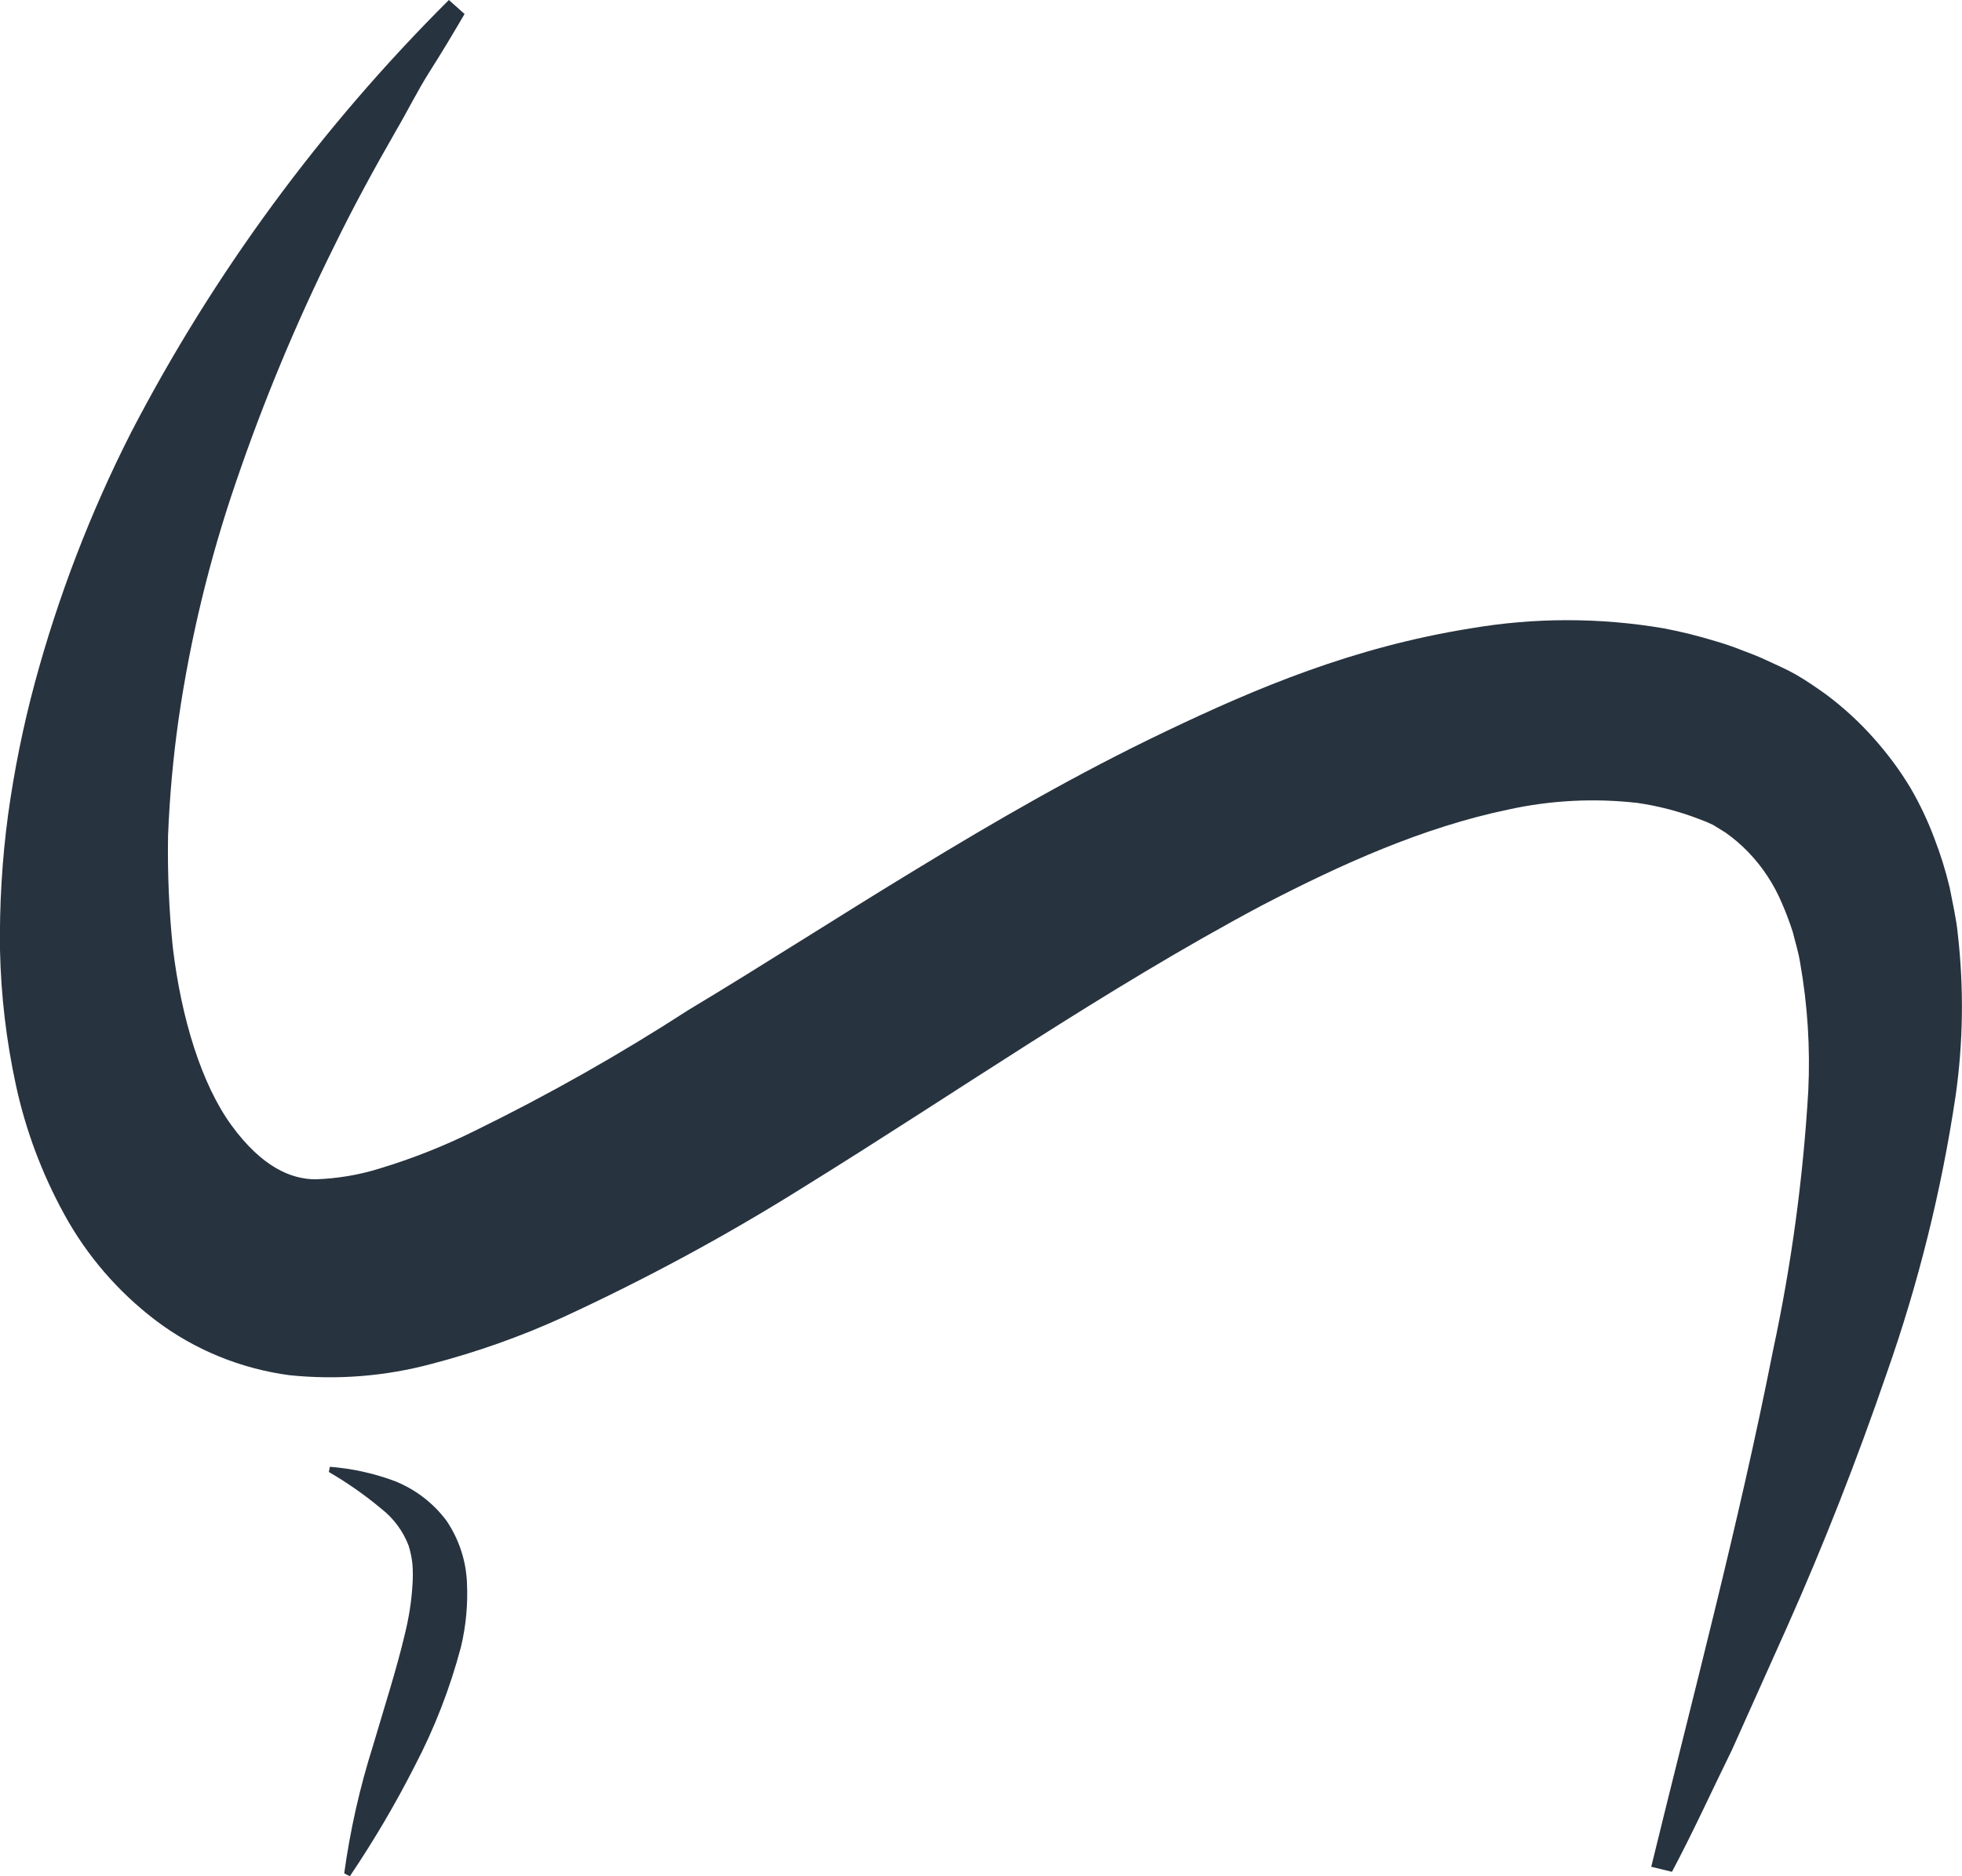 <svg width="23" height="22" viewBox="0 0 23 22" fill="none" xmlns="http://www.w3.org/2000/svg">
<g clip-path="url(#clip0_88_3)">
<path d="M5.446 0.164C5.311 0.395 5.175 0.622 5.035 0.842C4.896 1.061 4.773 1.31 4.645 1.528C4.386 1.979 4.141 2.428 3.917 2.888C3.472 3.784 3.088 4.708 2.766 5.653C2.455 6.559 2.23 7.491 2.093 8.437C2.029 8.889 1.988 9.344 1.97 9.8C1.963 10.238 1.981 10.675 2.026 11.111C2.125 11.939 2.362 12.714 2.715 13.197C3.068 13.681 3.41 13.828 3.7 13.828C3.957 13.819 4.211 13.777 4.455 13.7C4.837 13.584 5.209 13.437 5.565 13.26C6.429 12.837 7.265 12.364 8.07 11.843C8.939 11.322 9.82 10.752 10.742 10.192C11.663 9.631 12.623 9.073 13.674 8.572C14.725 8.07 15.86 7.589 17.24 7.368C17.989 7.24 18.756 7.24 19.506 7.368C19.71 7.407 19.912 7.457 20.11 7.518C20.211 7.547 20.311 7.581 20.409 7.62C20.508 7.658 20.599 7.69 20.717 7.746C20.834 7.802 20.932 7.841 21.053 7.91C21.174 7.979 21.293 8.062 21.408 8.144C21.611 8.296 21.799 8.468 21.966 8.657C22.127 8.837 22.271 9.031 22.395 9.237C22.505 9.426 22.599 9.624 22.675 9.828C22.748 10.016 22.808 10.209 22.855 10.405C22.889 10.585 22.934 10.775 22.95 10.945C23.023 11.581 23.015 12.223 22.924 12.857C22.759 13.959 22.49 15.044 22.119 16.098C21.769 17.117 21.383 18.103 20.952 19.071L20.303 20.519C20.068 20.996 19.851 21.476 19.6 21.948L19.357 21.889C19.849 19.872 20.384 17.866 20.784 15.838C21 14.833 21.138 13.814 21.198 12.79C21.222 12.286 21.19 11.782 21.102 11.286C21.083 11.163 21.045 11.047 21.016 10.927C20.979 10.812 20.936 10.698 20.887 10.586C20.794 10.367 20.662 10.165 20.495 9.992C20.413 9.907 20.324 9.83 20.227 9.762L20.081 9.672C20.027 9.646 19.97 9.622 19.913 9.602C19.682 9.513 19.442 9.451 19.197 9.415C18.692 9.357 18.18 9.383 17.684 9.492C16.675 9.702 15.717 10.136 14.792 10.617C12.946 11.6 11.216 12.809 9.415 13.923C8.511 14.49 7.57 14.998 6.599 15.446C6.104 15.672 5.589 15.854 5.061 15.992C4.518 16.138 3.952 16.183 3.393 16.125C2.824 16.049 2.285 15.829 1.831 15.487C1.385 15.149 1.018 14.723 0.753 14.238C0.492 13.762 0.301 13.253 0.187 12.726C0.074 12.203 0.011 11.672 -0 11.138C-0.007 10.611 0.024 10.083 0.094 9.559C0.166 9.038 0.27 8.521 0.407 8.011C0.68 6.999 1.057 6.016 1.533 5.078C2.502 3.209 3.76 1.497 5.262 0L5.446 0.164Z" fill="#27333F"/>
<path d="M4.035 21.966C4.105 21.46 4.217 20.962 4.371 20.475C4.506 20.015 4.649 19.574 4.745 19.165C4.792 18.976 4.823 18.784 4.835 18.59C4.841 18.507 4.841 18.425 4.835 18.342C4.828 18.268 4.812 18.194 4.79 18.123C4.725 17.953 4.614 17.803 4.469 17.69C4.278 17.53 4.072 17.386 3.855 17.26L3.867 17.199C4.124 17.219 4.377 17.274 4.618 17.363C4.865 17.459 5.078 17.622 5.234 17.831C5.38 18.047 5.463 18.298 5.474 18.557C5.486 18.81 5.463 19.064 5.404 19.31C5.276 19.795 5.094 20.264 4.861 20.709C4.635 21.154 4.381 21.585 4.101 22L4.035 21.966Z" fill="#27333F"/>
</g>
<defs>
<clipPath id="clip0_88_3">
<rect width="23" height="22" fill="white"/>
</clipPath>
</defs>
</svg>
